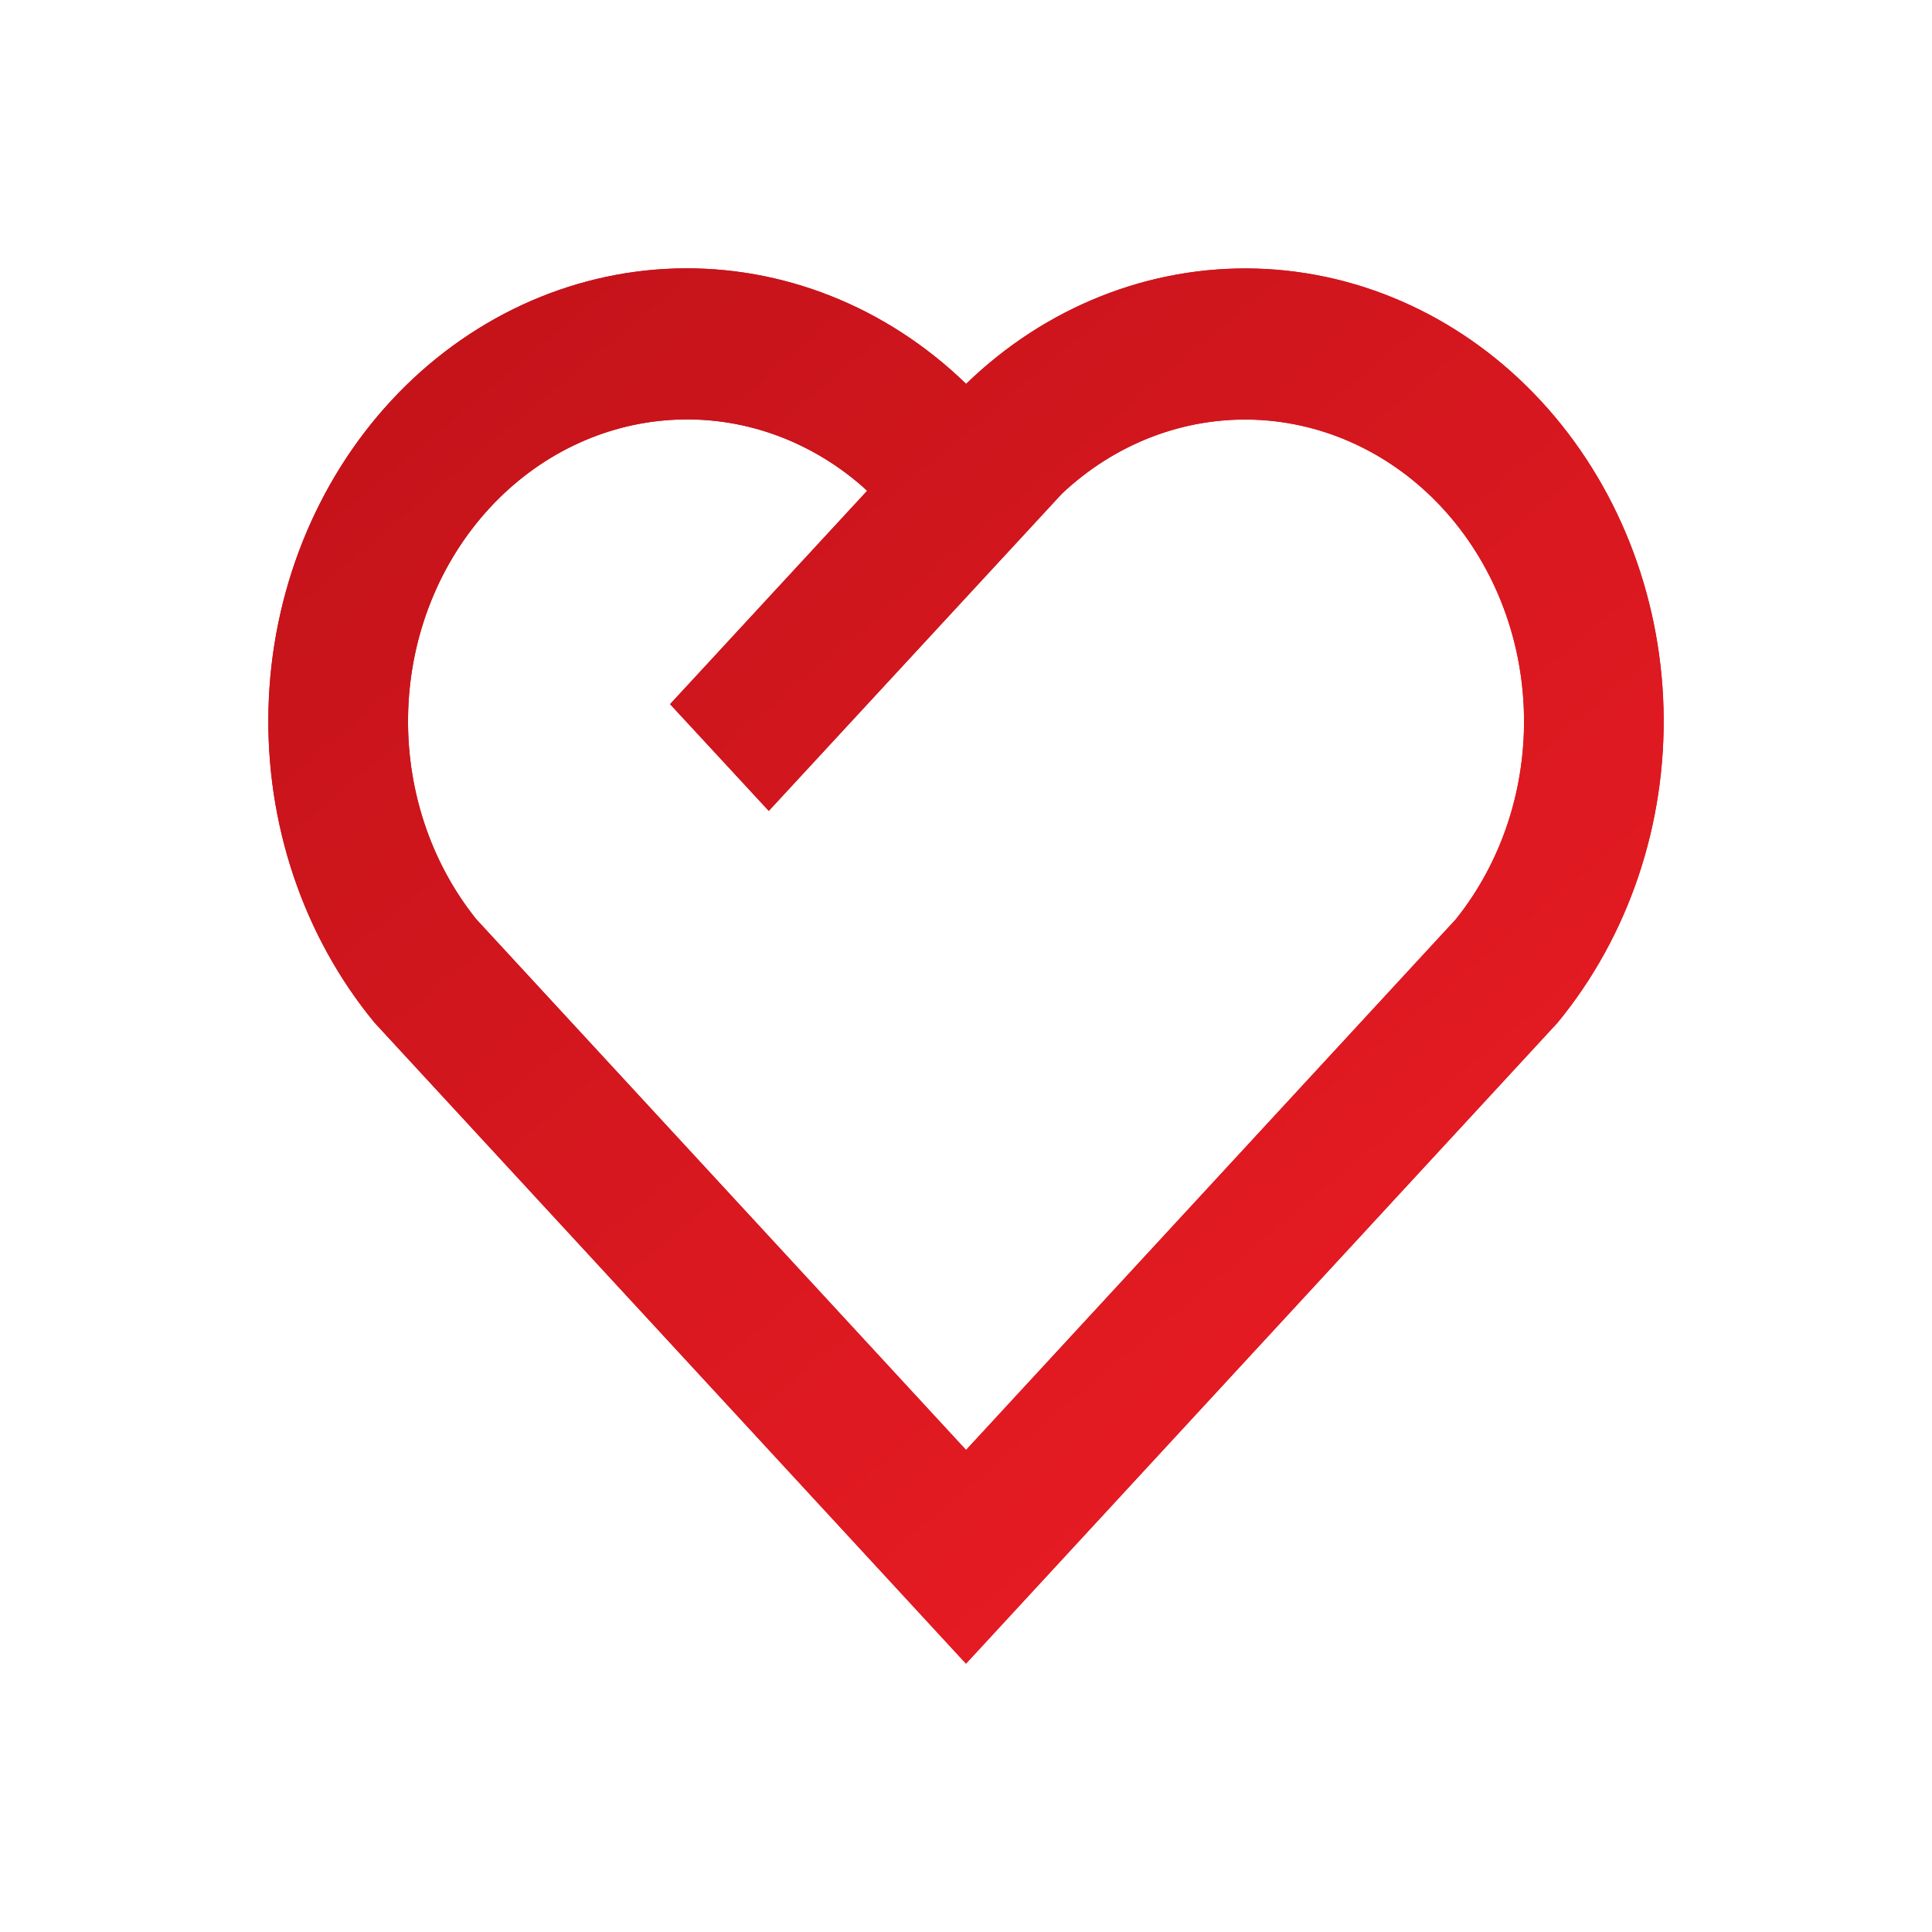 <svg width="36" height="36" viewBox="0 0 36 36" fill="none" xmlns="http://www.w3.org/2000/svg">
<g id="LightHeartIcon">
<g id="icon--glow" filter="url(#filter0_f_128_6)">
<path d="M28.715 7.473C30.123 8.997 30.94 11.045 30.997 13.199C31.054 15.353 30.347 17.448 29.022 19.057L18 31L6.98 19.057C5.653 17.448 4.946 15.35 5.003 13.195C5.061 11.039 5.879 8.989 7.289 7.466C8.7 5.943 10.596 5.061 12.588 5.003C14.58 4.945 16.518 5.714 18.002 7.153C19.487 5.714 21.425 4.946 23.418 5.005C25.41 5.065 27.306 5.948 28.715 7.473ZM9.126 9.463C8.195 10.47 7.652 11.821 7.606 13.243C7.56 14.666 8.013 16.055 8.876 17.13L18.001 27.018L27.126 17.131C27.988 16.056 28.442 14.667 28.395 13.244C28.349 11.821 27.805 10.47 26.874 9.463C25.943 8.457 24.694 7.87 23.378 7.821C22.063 7.772 20.78 8.264 19.787 9.199L14.325 15.11L12.486 13.121L16.158 9.145L16.051 9.048C15.052 8.183 13.793 7.747 12.515 7.824C11.237 7.9 10.03 8.484 9.126 9.463Z" fill="url(#paint0_linear_128_6)"/>
</g>
<path id="icon" d="M28.715 7.473C30.123 8.997 30.94 11.045 30.997 13.199C31.054 15.353 30.347 17.448 29.022 19.057L18 31L6.98 19.057C5.653 17.448 4.946 15.35 5.003 13.195C5.061 11.039 5.879 8.989 7.289 7.466C8.7 5.943 10.596 5.061 12.588 5.003C14.58 4.945 16.518 5.714 18.002 7.153C19.487 5.714 21.425 4.946 23.418 5.005C25.41 5.065 27.306 5.948 28.715 7.473ZM9.126 9.463C8.195 10.47 7.652 11.821 7.606 13.243C7.56 14.666 8.013 16.055 8.876 17.13L18.001 27.018L27.126 17.131C27.988 16.056 28.442 14.667 28.395 13.244C28.349 11.821 27.805 10.47 26.874 9.463C25.943 8.457 24.694 7.87 23.378 7.821C22.063 7.772 20.78 8.264 19.787 9.199L14.325 15.11L12.486 13.121L16.158 9.145L16.051 9.048C15.052 8.183 13.793 7.747 12.515 7.824C11.237 7.9 10.03 8.484 9.126 9.463Z" fill="url(#paint1_linear_128_6)"/>
</g>
<defs>
<filter id="filter0_f_128_6" x="0" y="0" width="36" height="36" filterUnits="userSpaceOnUse" color-interpolation-filters="sRGB">
<feFlood flood-opacity="0" result="BackgroundImageFix"/>
<feBlend mode="normal" in="SourceGraphic" in2="BackgroundImageFix" result="shape"/>
<feGaussianBlur stdDeviation="2.5" result="effect1_foregroundBlur_128_6"/>
</filter>
<linearGradient id="paint0_linear_128_6" x1="5" y1="5" x2="25.927" y2="29.897" gradientUnits="userSpaceOnUse">
<stop stop-color="#C11219"/>
<stop offset="1" stop-color="#EA1C24"/>
</linearGradient>
<linearGradient id="paint1_linear_128_6" x1="5" y1="5" x2="25.927" y2="29.897" gradientUnits="userSpaceOnUse">
<stop stop-color="#C11219"/>
<stop offset="1" stop-color="#EA1C24"/>
</linearGradient>
</defs>
</svg>
